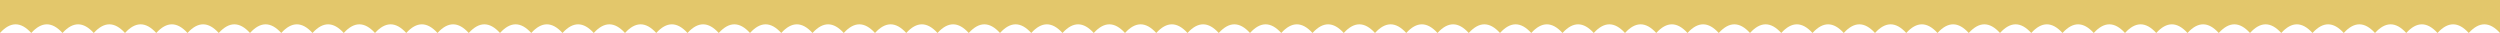 <?xml version="1.0" encoding="UTF-8"?>
<svg width="1440px" height="19px" viewBox="0 0 1440 19" version="1.1" xmlns="http://www.w3.org/2000/svg" xmlns:xlink="http://www.w3.org/1999/xlink">
    <!-- Generator: Sketch 54.1 (76490) - https://sketchapp.com -->
    <title>Rectangle Copy 12</title>
    <desc>Created with Sketch.</desc>
    <g id="Final" stroke="none" stroke-width="1" fill="none" fill-rule="evenodd">
        <g id="Landing-page_3" transform="translate(0, -3348)" fill="#E3C76B">
            <path d="M0,3348 L1440,3348 L1440,3367 C1437,3363.676 1434,3362.013 1431,3362.013 C1428,3362.013 1425,3363.676 1422,3367 C1419,3363.676 1416,3362.013 1413,3362.013 C1410,3362.013 1407,3363.676 1404,3367 C1401,3363.676 1398,3362.013 1395,3362.013 C1392,3362.013 1389,3363.676 1386,3367 C1383,3363.676 1380,3362.013 1377,3362.013 C1374,3362.013 1371,3363.676 1368,3367 C1365,3363.676 1362,3362.013 1359,3362.013 C1356,3362.013 1353,3363.676 1350,3367 C1347,3363.676 1344,3362.013 1341,3362.013 C1338,3362.013 1335,3363.676 1332,3367 C1329,3363.676 1326,3362.013 1323,3362.013 C1320,3362.013 1317,3363.676 1314,3367 C1311,3363.676 1308,3362.013 1305,3362.013 C1302,3362.013 1299,3363.676 1296,3367 C1293,3363.676 1290,3362.013 1287,3362.013 C1284,3362.013 1281,3363.676 1278,3367 C1275,3363.676 1272,3362.013 1269,3362.013 C1266,3362.013 1263,3363.676 1260,3367 C1257,3363.676 1254,3362.013 1251,3362.013 C1248,3362.013 1245,3363.676 1242,3367 C1239,3363.676 1236,3362.013 1233,3362.013 C1230,3362.013 1227,3363.676 1224,3367 C1221,3363.676 1218,3362.013 1215,3362.013 C1212,3362.013 1209,3363.676 1206,3367 C1203,3363.676 1200,3362.013 1197,3362.013 C1194,3362.013 1191,3363.676 1188,3367 C1185,3363.676 1182,3362.013 1179,3362.013 C1176,3362.013 1173,3363.676 1170,3367 C1167,3363.676 1164,3362.013 1161,3362.013 C1158,3362.013 1155,3363.676 1152,3367 C1149,3363.676 1146,3362.013 1143,3362.013 C1140,3362.013 1137,3363.676 1134,3367 C1131,3363.676 1128,3362.013 1125,3362.013 C1122,3362.013 1119,3363.676 1116,3367 C1113,3363.676 1110,3362.013 1107,3362.013 C1104,3362.013 1101,3363.676 1098,3367 C1095,3363.676 1092,3362.013 1089,3362.013 C1086,3362.013 1083,3363.676 1080,3367 C1077,3363.676 1074,3362.013 1071,3362.013 C1068,3362.013 1065,3363.676 1062,3367 C1059,3363.676 1056,3362.013 1053,3362.013 C1050,3362.013 1047,3363.676 1044,3367 C1041,3363.676 1038,3362.013 1035,3362.013 C1032,3362.013 1029,3363.676 1026,3367 C1023,3363.676 1020,3362.013 1017,3362.013 C1014,3362.013 1011,3363.676 1008,3367 C1005,3363.676 1002,3362.013 999,3362.013 C996,3362.013 993,3363.676 990,3367 C987,3363.676 984,3362.013 981,3362.013 C978,3362.013 975,3363.676 972,3367 C969,3363.676 966,3362.013 963,3362.013 C960,3362.013 957,3363.676 954,3367 C951,3363.676 948,3362.013 945,3362.013 C942,3362.013 939,3363.676 936,3367 C933,3363.676 930,3362.013 927,3362.013 C924,3362.013 921,3363.676 918,3367 C915,3363.676 912,3362.013 909,3362.013 C906,3362.013 903,3363.676 900,3367 C897,3363.676 894,3362.013 891,3362.013 C888,3362.013 885,3363.676 882,3367 C879,3363.676 876,3362.013 873,3362.013 C870,3362.013 867,3363.676 864,3367 C861,3363.676 858,3362.013 855,3362.013 C852,3362.013 849,3363.676 846,3367 C843,3363.676 840,3362.013 837,3362.013 C834,3362.013 831,3363.676 828,3367 C825,3363.676 822,3362.013 819,3362.013 C816,3362.013 813,3363.676 810,3367 C807,3363.676 804,3362.013 801,3362.013 C798,3362.013 795,3363.676 792,3367 C789,3363.676 786,3362.013 783,3362.013 C780,3362.013 777,3363.676 774,3367 C771,3363.676 768,3362.013 765,3362.013 C762,3362.013 759,3363.676 756,3367 C753,3363.676 750,3362.013 747,3362.013 C744,3362.013 741,3363.676 738,3367 C735,3363.676 732,3362.013 729,3362.013 C726,3362.013 723,3363.676 720,3367 C717,3363.676 714,3362.013 711,3362.013 C708,3362.013 705,3363.676 702,3367 C699,3363.676 696,3362.013 693,3362.013 C690,3362.013 687,3363.676 684,3367 C681,3363.676 678,3362.013 675,3362.013 C672,3362.013 669,3363.676 666,3367 C663,3363.676 660,3362.013 657,3362.013 C654,3362.013 651,3363.676 648,3367 C645,3363.676 642,3362.013 639,3362.013 C636,3362.013 633,3363.676 630,3367 C627,3363.676 624,3362.013 621,3362.013 C618,3362.013 615,3363.676 612,3367 C609,3363.676 606,3362.013 603,3362.013 C600,3362.013 597,3363.676 594,3367 C591,3363.676 588,3362.013 585,3362.013 C582,3362.013 579,3363.676 576,3367 C573,3363.676 570,3362.013 567,3362.013 C564,3362.013 561,3363.676 558,3367 C555,3363.676 552,3362.013 549,3362.013 C546,3362.013 543,3363.676 540,3367 C537,3363.676 534,3362.013 531,3362.013 C528,3362.013 525,3363.676 522,3367 C519,3363.676 516,3362.013 513,3362.013 C510,3362.013 507,3363.676 504,3367 C501,3363.676 498,3362.013 495,3362.013 C492,3362.013 489,3363.676 486,3367 C483,3363.676 480,3362.013 477,3362.013 C474,3362.013 471,3363.676 468,3367 C465,3363.676 462,3362.013 459,3362.013 C456,3362.013 453,3363.676 450,3367 C447,3363.676 444,3362.013 441,3362.013 C438,3362.013 435,3363.676 432,3367 C429,3363.676 426,3362.013 423,3362.013 C420,3362.013 417,3363.676 414,3367 C411,3363.676 408,3362.013 405,3362.013 C402,3362.013 399,3363.676 396,3367 C393,3363.676 390,3362.013 387,3362.013 C384,3362.013 381,3363.676 378,3367 C375,3363.676 372,3362.013 369,3362.013 C366,3362.013 363,3363.676 360,3367 C357,3363.676 354,3362.013 351,3362.013 C348,3362.013 345,3363.676 342,3367 C339,3363.676 336,3362.013 333,3362.013 C330,3362.013 327,3363.676 324,3367 C321,3363.676 318,3362.013 315,3362.013 C312,3362.013 309,3363.676 306,3367 C303,3363.676 300,3362.013 297,3362.013 C294,3362.013 291,3363.676 288,3367 C285,3363.676 282,3362.013 279,3362.013 C276,3362.013 273,3363.676 270,3367 C267,3363.676 264,3362.013 261,3362.013 C258,3362.013 255,3363.676 252,3367 C249,3363.676 246,3362.013 243,3362.013 C240,3362.013 237,3363.676 234,3367 C231,3363.676 228,3362.013 225,3362.013 C222,3362.013 219,3363.676 216,3367 C213,3363.676 210,3362.013 207,3362.013 C204,3362.013 201,3363.676 198,3367 C195,3363.676 192,3362.013 189,3362.013 C186,3362.013 183,3363.676 180,3367 C177,3363.676 174,3362.013 171,3362.013 C168,3362.013 165,3363.676 162,3367 C159,3363.676 156,3362.013 153,3362.013 C150,3362.013 147,3363.676 144,3367 C141,3363.676 138,3362.013 135,3362.013 C132,3362.013 129,3363.676 126,3367 C123,3363.676 120,3362.013 117,3362.013 C114,3362.013 111,3363.676 108,3367 C105,3363.676 102,3362.013 99,3362.013 C96,3362.013 93,3363.676 90,3367 C87,3363.676 84,3362.013 81,3362.013 C78,3362.013 75,3363.676 72,3367 C69,3363.676 66,3362.013 63,3362.013 C60,3362.013 57,3363.676 54,3367 C51,3363.676 48,3362.013 45,3362.013 C42,3362.013 39,3363.676 36,3367 C33,3363.676 30,3362.013 27,3362.013 C24,3362.013 21,3363.676 18,3367 C15,3363.676 12,3362.013 9,3362.013 C6,3362.013 3,3363.676 0,3367 L0,3348 Z" id="Rectangle-Copy-12"></path>
        </g>
    </g>
</svg>